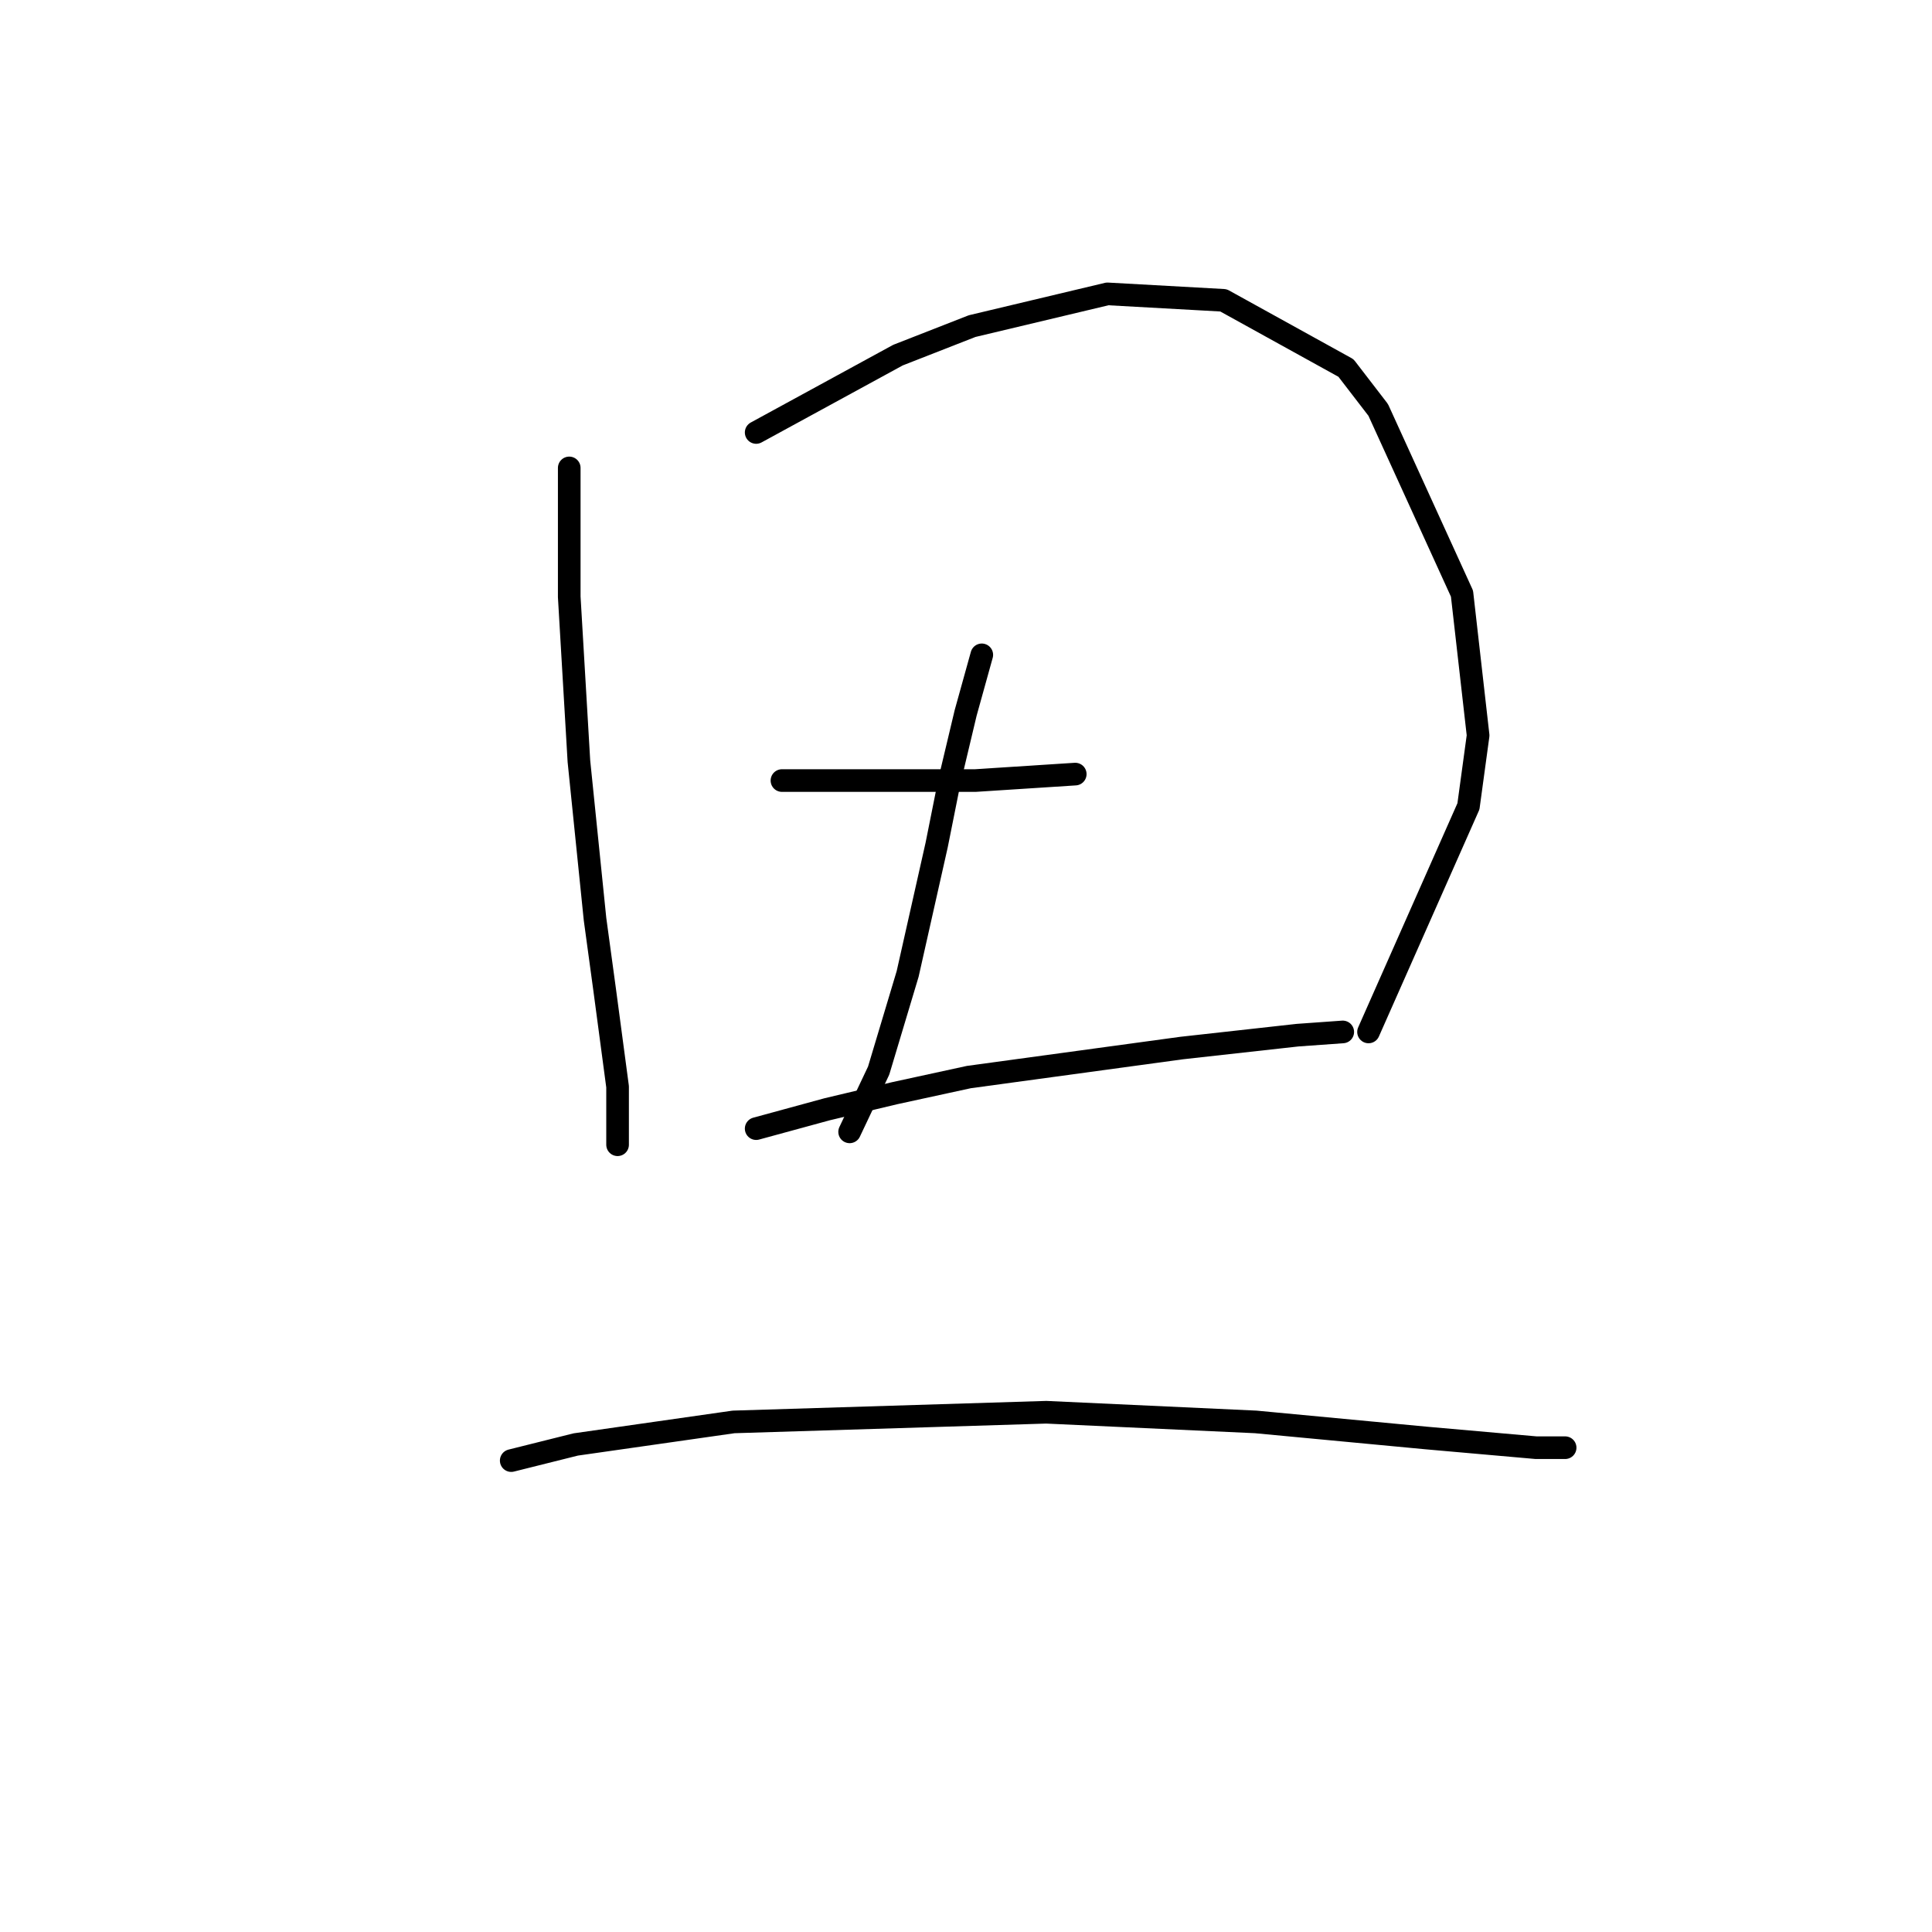 <?xml version="1.0" standalone="no"?>
    <svg width="256" height="256" xmlns="http://www.w3.org/2000/svg" version="1.1">
    <polyline stroke="black" stroke-width="3" stroke-linecap="round" fill="transparent" stroke-linejoin="round" points="75.427 62.002 75.427 70.116 75.427 79.084 76.709 100.864 78.844 121.79 80.125 131.185 81.833 143.997 81.833 151.684 81.833 151.684 " />
        <polyline stroke="black" stroke-width="3" stroke-linecap="round" fill="transparent" stroke-linejoin="round" points="100.197 57.304 118.987 47.055 128.81 43.212 146.746 38.941 162.12 39.795 178.348 48.763 182.619 54.315 193.722 78.657 195.857 97.448 194.576 106.843 181.338 136.737 181.338 136.737 " />
        <polyline stroke="black" stroke-width="3" stroke-linecap="round" fill="transparent" stroke-linejoin="round" points="103.613 103.427 110.019 103.427 129.237 103.427 142.475 102.572 142.475 102.572 " />
        <polyline stroke="black" stroke-width="3" stroke-linecap="round" fill="transparent" stroke-linejoin="round" points="130.091 86.771 127.955 94.458 125.82 103.427 124.112 111.968 120.268 129.05 116.425 141.862 112.581 149.976 112.581 149.976 " />
        <polyline stroke="black" stroke-width="3" stroke-linecap="round" fill="transparent" stroke-linejoin="round" points="100.197 149.549 109.592 146.986 118.56 144.851 128.383 142.716 156.568 138.872 171.942 137.164 177.921 136.737 177.921 136.737 " />
        <polyline stroke="black" stroke-width="3" stroke-linecap="round" fill="transparent" stroke-linejoin="round" points="67.74 193.536 76.282 191.4 97.207 188.411 138.632 187.13 166.391 188.411 189.025 190.546 203.544 191.827 207.388 191.827 207.388 191.827 " />
        </svg>